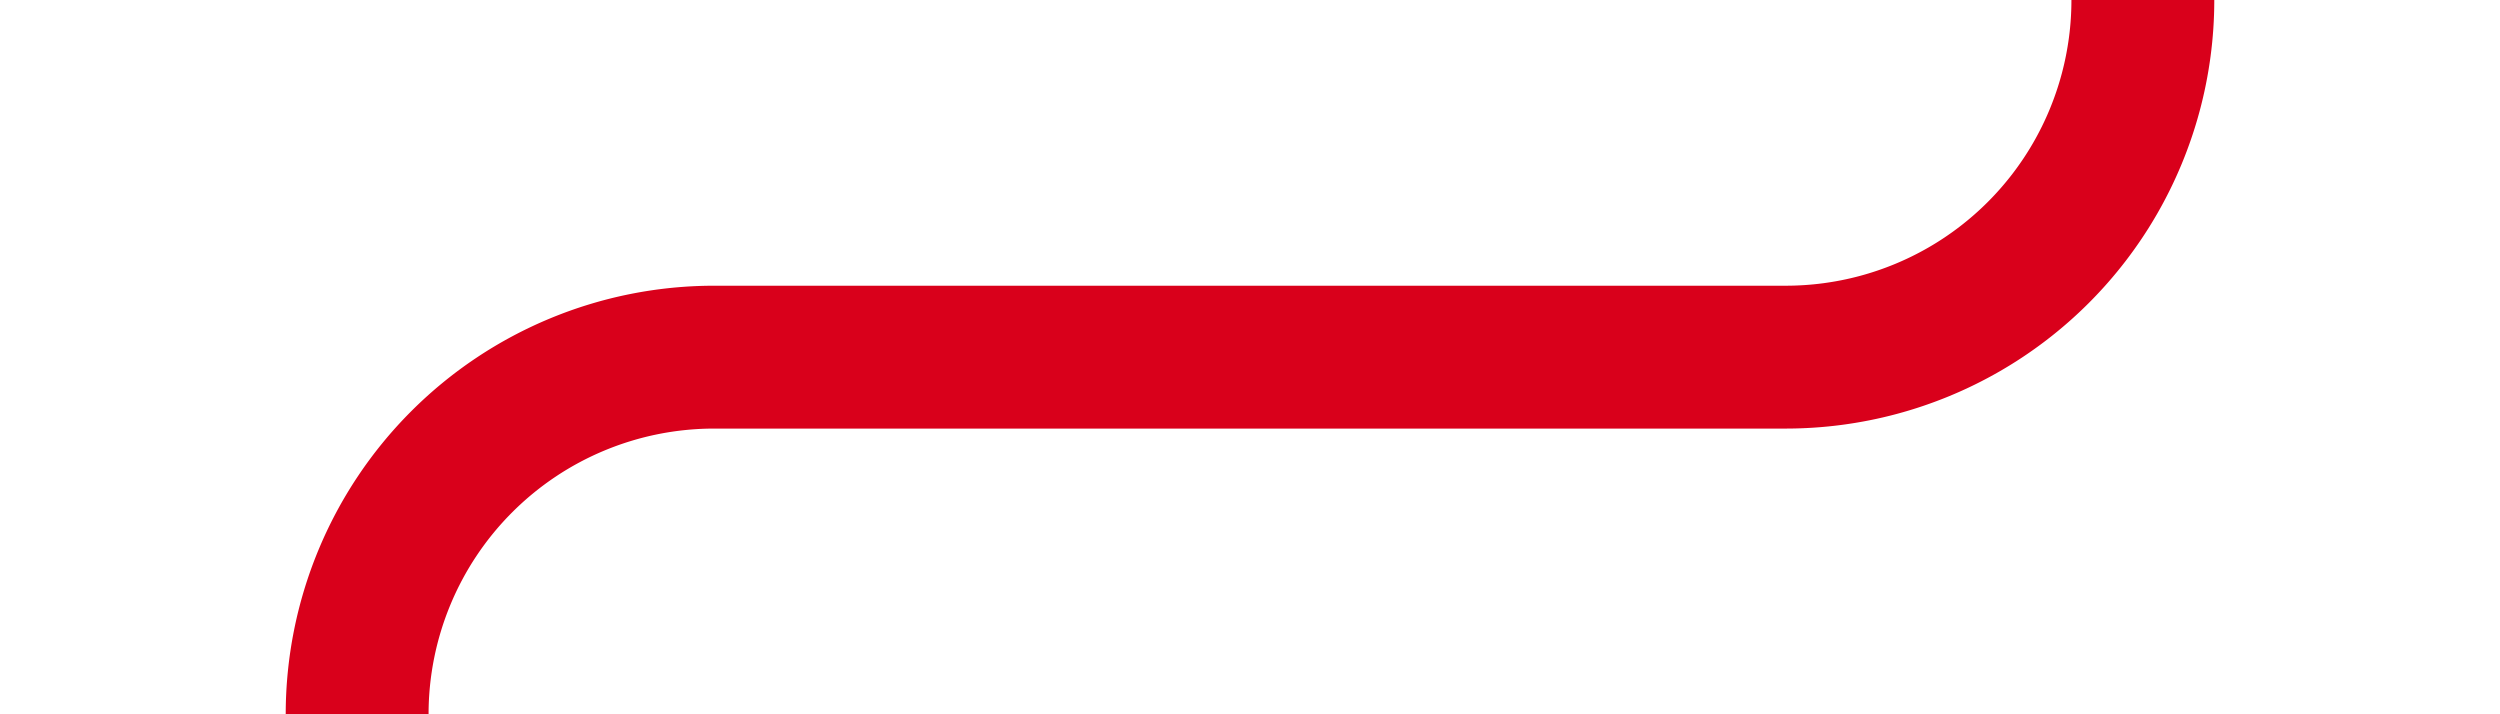 ﻿<?xml version="1.0" encoding="utf-8"?>
<svg version="1.1" xmlns:xlink="http://www.w3.org/1999/xlink" width="35px" height="10px" preserveAspectRatio="xMinYMid meet" viewBox="270 4256  35 8" xmlns="http://www.w3.org/2000/svg">
  <path d="M 359 3077  L 335 3077  A 5 5 0 0 0 330 3082 L 330 3190  A 3 3 0 0 1 333 3193 A 3 3 0 0 1 330 3196 L 330 3355  A 5 5 0 0 1 325 3360 L 305 3360  A 5 5 0 0 0 300 3365 L 300 4255  A 5 5 0 0 1 295 4260 L 280 4260  A 5 5 0 0 0 275 4265 L 275 4321  " stroke-width="2" stroke="#d9001b" fill="none" />
  <path d="M 267.4 4320  L 275 4327  L 282.6 4320  L 267.4 4320  Z " fill-rule="nonzero" fill="#d9001b" stroke="none" />
</svg>